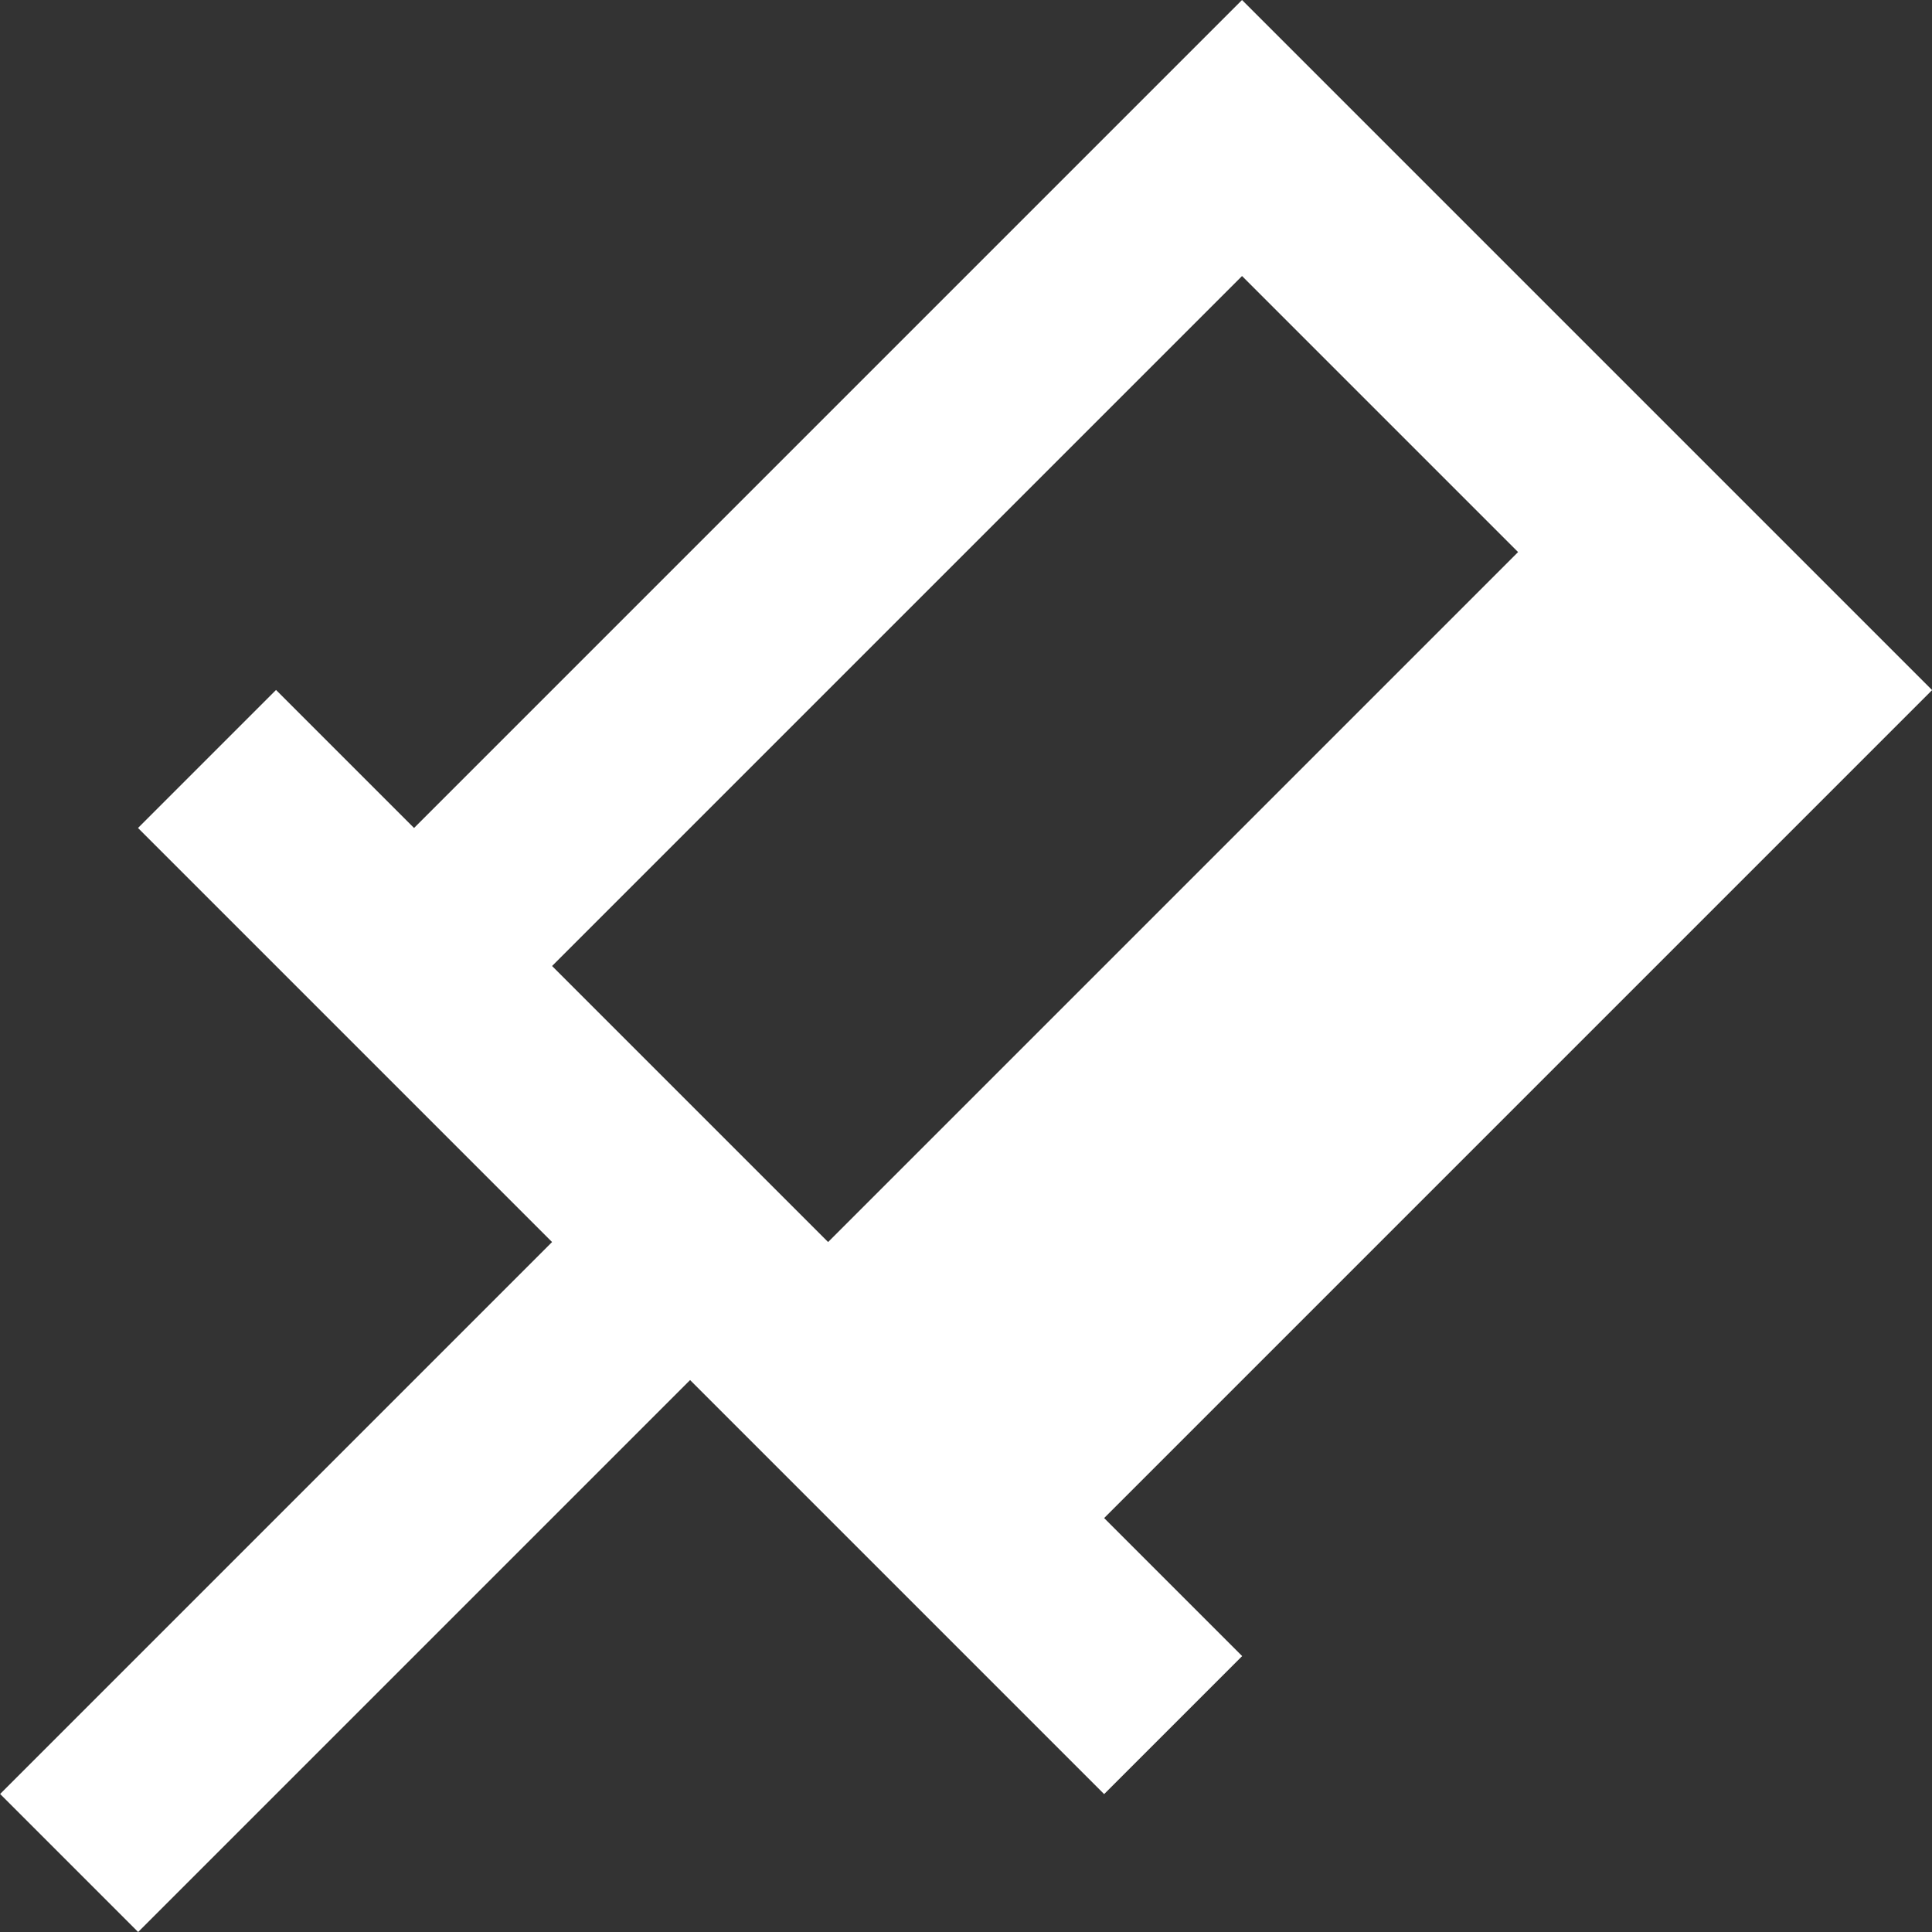 <?xml version="1.0" encoding="UTF-8"?>
<svg width="16" height="16" enable-background="new 0 0 122.879 122.867" version="1.1" viewBox="0 0 16 16" xml:space="preserve" xmlns="http://www.w3.org/2000/svg"><rect x="0" y="0" width="16" height="16" fill="#333333" stroke="none"/><path d="m10.286-1.055e-6 -6.857 6.857-1.143-1.143-1.143 1.143 3.429 3.429-4.571 4.571 1.143 1.143 4.571-4.571 3.429 3.429 1.143-1.143-1.143-1.143 6.857-6.857-4.571-4.571zm0 2.286 2.286 2.286-5.714 5.714-2.286-2.286z" fill="#ffffff"/></svg>
